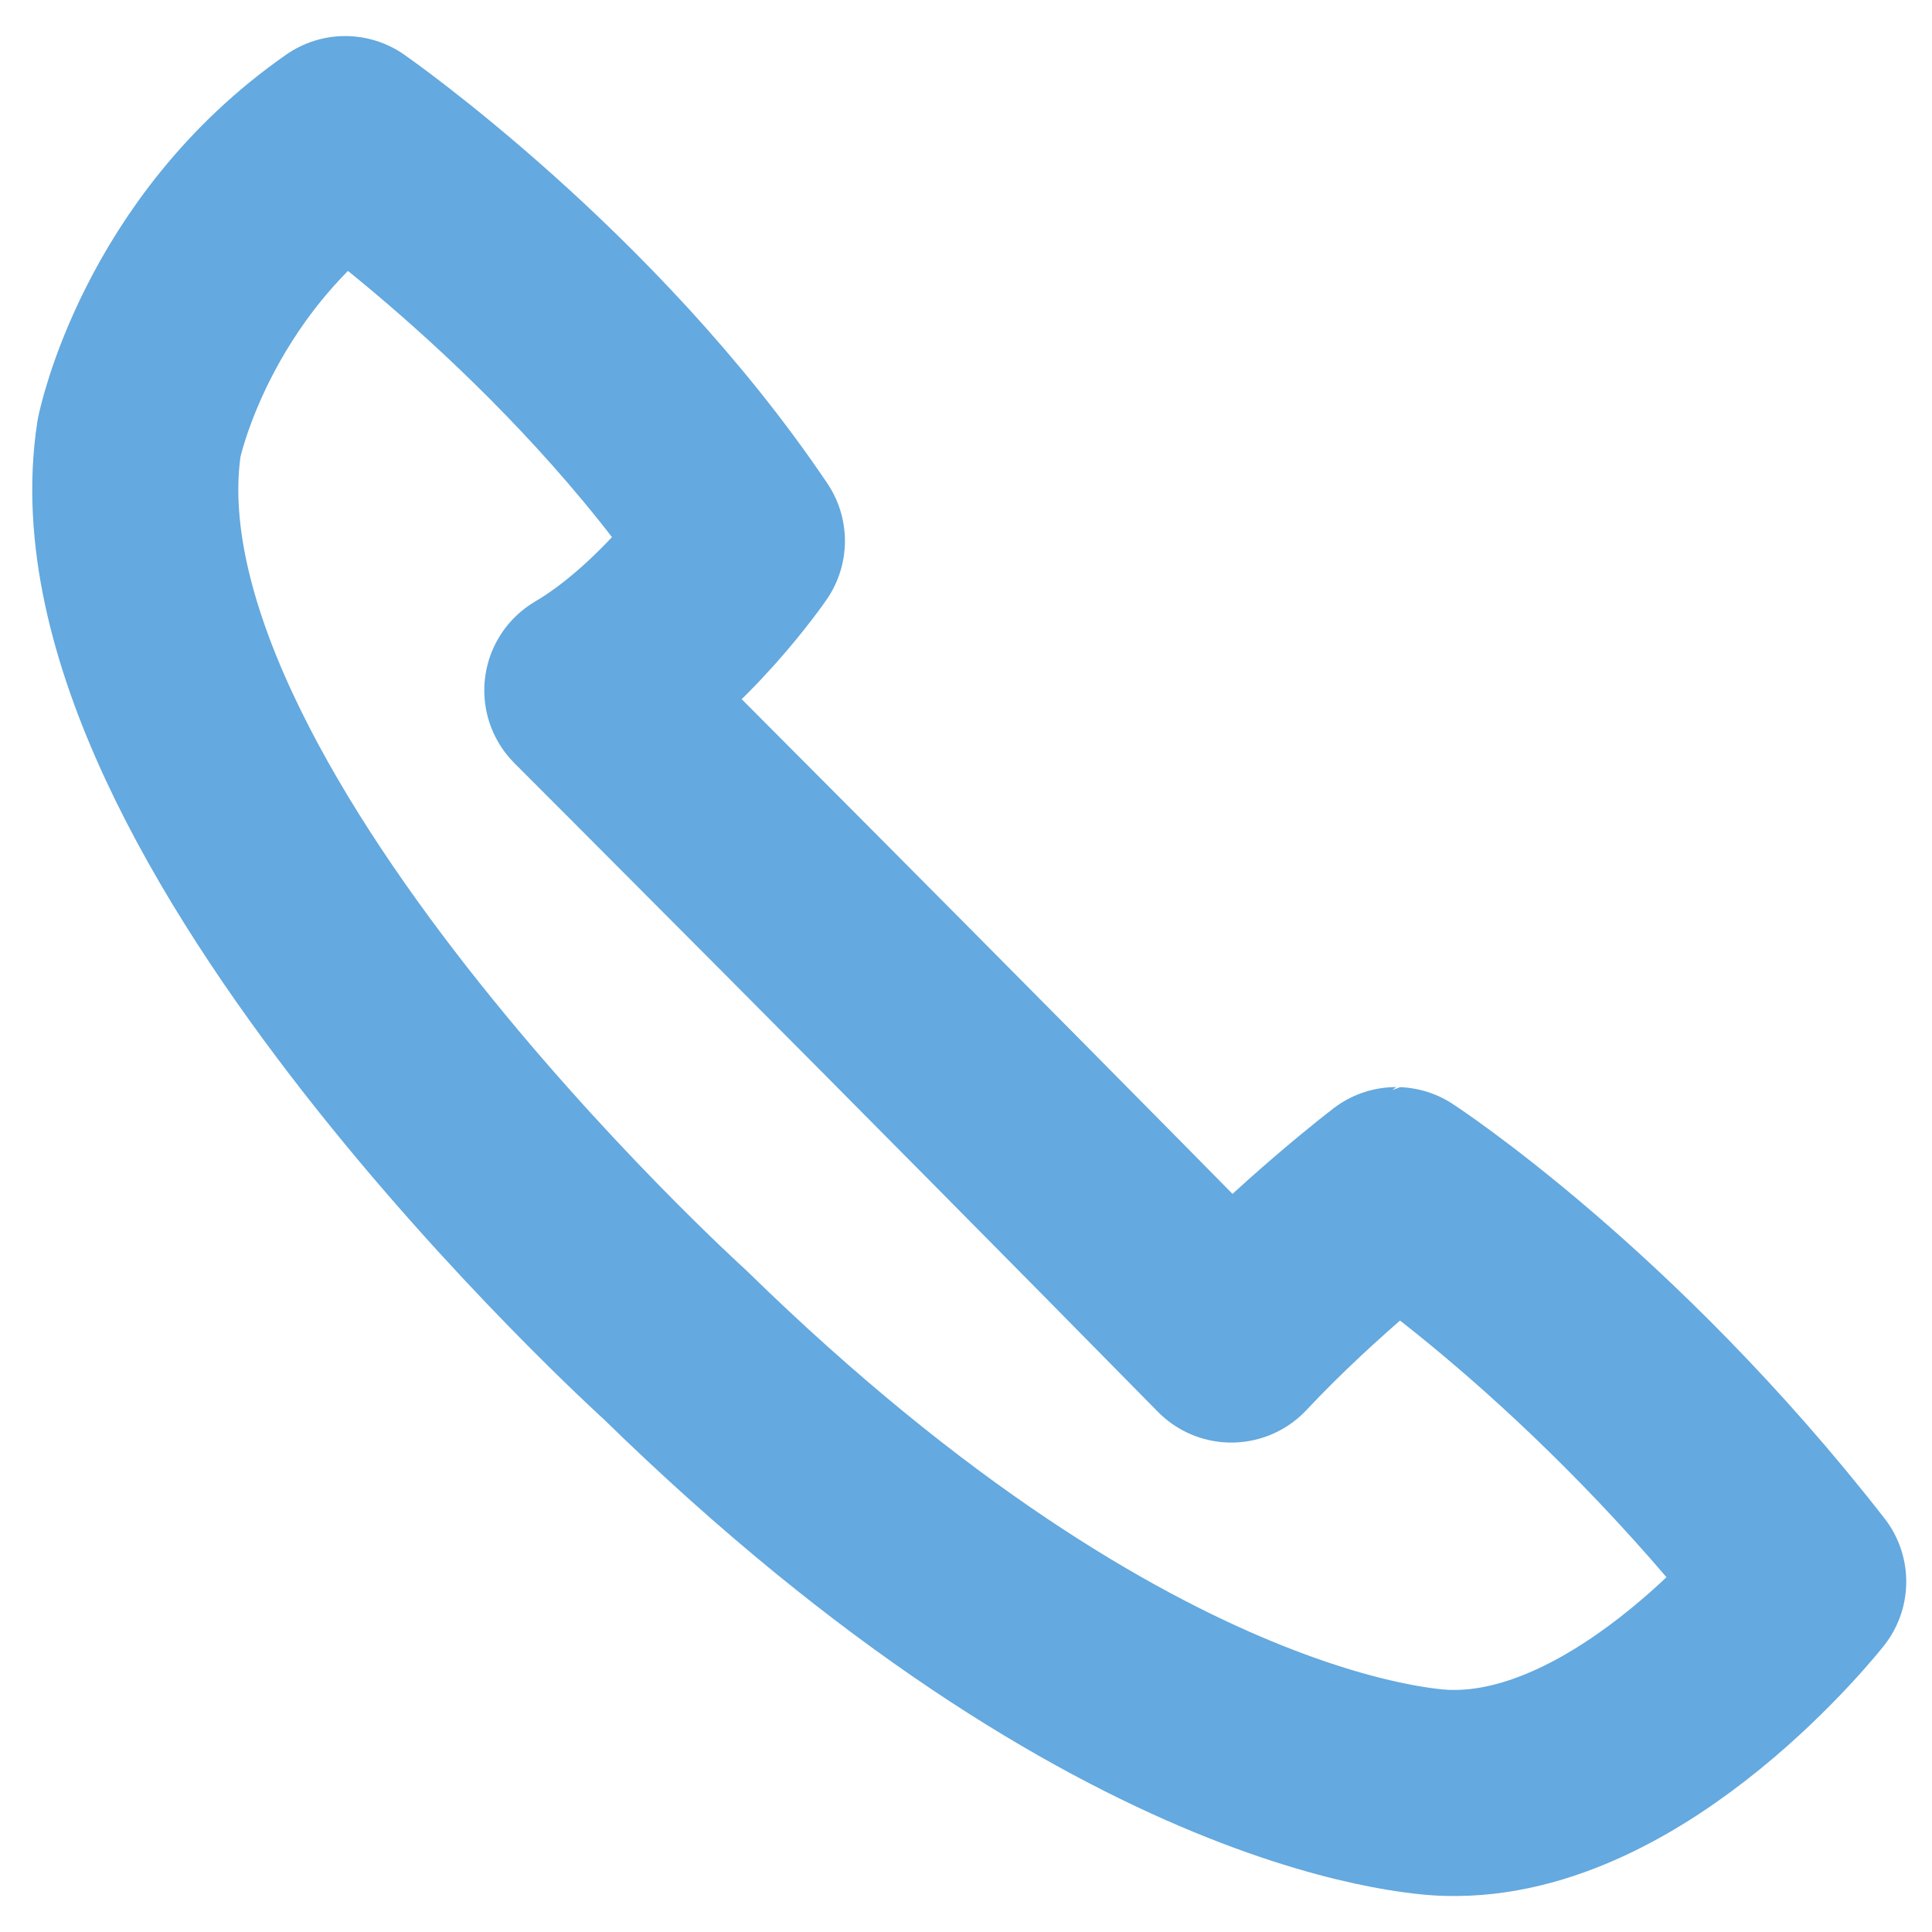 <?xml version="1.0" encoding="utf-8"?>
<!-- Generator: Adobe Illustrator 19.0.1, SVG Export Plug-In . SVG Version: 6.00 Build 0)  -->
<svg version="1.1" id="Layer_1" xmlns="http://www.w3.org/2000/svg" xmlns:xlink="http://www.w3.org/1999/xlink" x="0px" y="0px"
	 viewBox="0 0 37.5 37.5" style="enable-background:new 0 0 37.5 37.5;" xml:space="preserve">
<style type="text/css">
	.st0{fill:none;stroke:#64AAE0;stroke-width:4;stroke-linecap:round;stroke-linejoin:round;stroke-miterlimit:10;}
	.st1{fill:none;stroke:#64A9DF;stroke-width:4;stroke-linecap:round;stroke-linejoin:round;stroke-miterlimit:10;}
</style>
<g>
	<path class="st0" d="M-722.3,45.8v36.4h-21.1V62.6c0-4.9-4-9-9-9h0c-4.9,0-9,4-9,9v19.6h-21.1V45.8"/>
	<polyline class="st0" points="-791.9,42.2 -752.4,13.4 -712.6,42.2 	"/>
</g>
<g>
	<polygon class="st1" points="-308.5,31.4 -351,60.7 -393.6,31.5 	"/>
	<polyline class="st1" points="-333.7,61.4 -308.4,80.9 -393.6,80.9 -368.4,61.4 	"/>
	<line class="st1" x1="-393.6" y1="31.5" x2="-393.6" y2="80.9"/>
	<line class="st1" x1="-308.5" y1="31.4" x2="-308.4" y2="80.9"/>
</g>
<g>
	<circle class="st0" cx="-500.8" cy="49.2" r="34.7"/>
	<path class="st0" d="M-498.3,14.6c0,0,15.5,11.5,15.6,34.6c0,10.9-4.2,23.7-15.6,34.7"/>
	<path class="st0" d="M-502.4,14.6c0,0-15.5,11.5-15.6,34.6c0,10.9,4.2,23.7,15.6,34.7"/>
	<line class="st0" x1="-500.5" y1="14.5" x2="-500.5" y2="83.9"/>
	<line class="st0" x1="-535.5" y1="49.2" x2="-466.1" y2="49.2"/>
	<path class="st0" d="M-525.6,24.9c0,0,22.1,20.6,50.1,0.6"/>
	<path class="st0" d="M-524.3,74.8c5-3.9,24.1-16.3,47.5-0.5"/>
</g>
<path class="st1" d="M-607.6,65.9c-13.2-13.4-28.6-28.9-28.6-28.9c3.8-2.3,6.9-6.7,6.9-6.7c-7.1-10.5-17.6-17.8-17.6-17.8
	c-7.6,5.2-9.2,13.2-9.2,13.2c-2.5,16.4,23.7,40.3,23.7,40.3c20.4,19.9,34.2,19.9,34.2,19.9c8.2,0.1,15.7-9.4,15.7-9.4
	c-9-11.3-18-17.4-18-17.4S-604.3,62.1-607.6,65.9"/>
<circle class="st0" cx="-554.9" cy="176.4" r="34.7"/>
<polyline class="st0" points="-554.9,150.1 -554.9,178.2 -533.8,185.5 "/>
<circle class="st0" cx="-119.6" cy="19" r="16.2"/>
<polyline class="st0" points="-119.6,6.7 -119.6,19.8 -109.8,23.3 "/>
<g>
	<polygon class="st1" points="-31.7,3.8 -58.3,22.2 -85,3.9 	"/>
	<polyline class="st1" points="-47.5,22.6 -31.7,34.8 -85,34.8 -69.2,22.6 	"/>
	<line class="st1" x1="-85" y1="3.9" x2="-85" y2="34.8"/>
	<line class="st1" x1="-31.7" y1="3.8" x2="-31.7" y2="34.8"/>
</g>
<path class="st1" d="M23.9,26c-5.8-5.9-12.5-12.6-12.5-12.6c1.7-1,3-2.9,3-2.9c-3.1-4.6-7.7-7.8-7.7-7.8c-3.3,2.3-4,5.8-4,5.8
	c-1.1,7.2,10.4,17.6,10.4,17.6c8.9,8.7,15,8.7,15,8.7c3.6,0.1,6.9-4.1,6.9-4.1c-3.9-5-7.9-7.6-7.9-7.6S25.4,24.4,23.9,26"/>
</svg>
